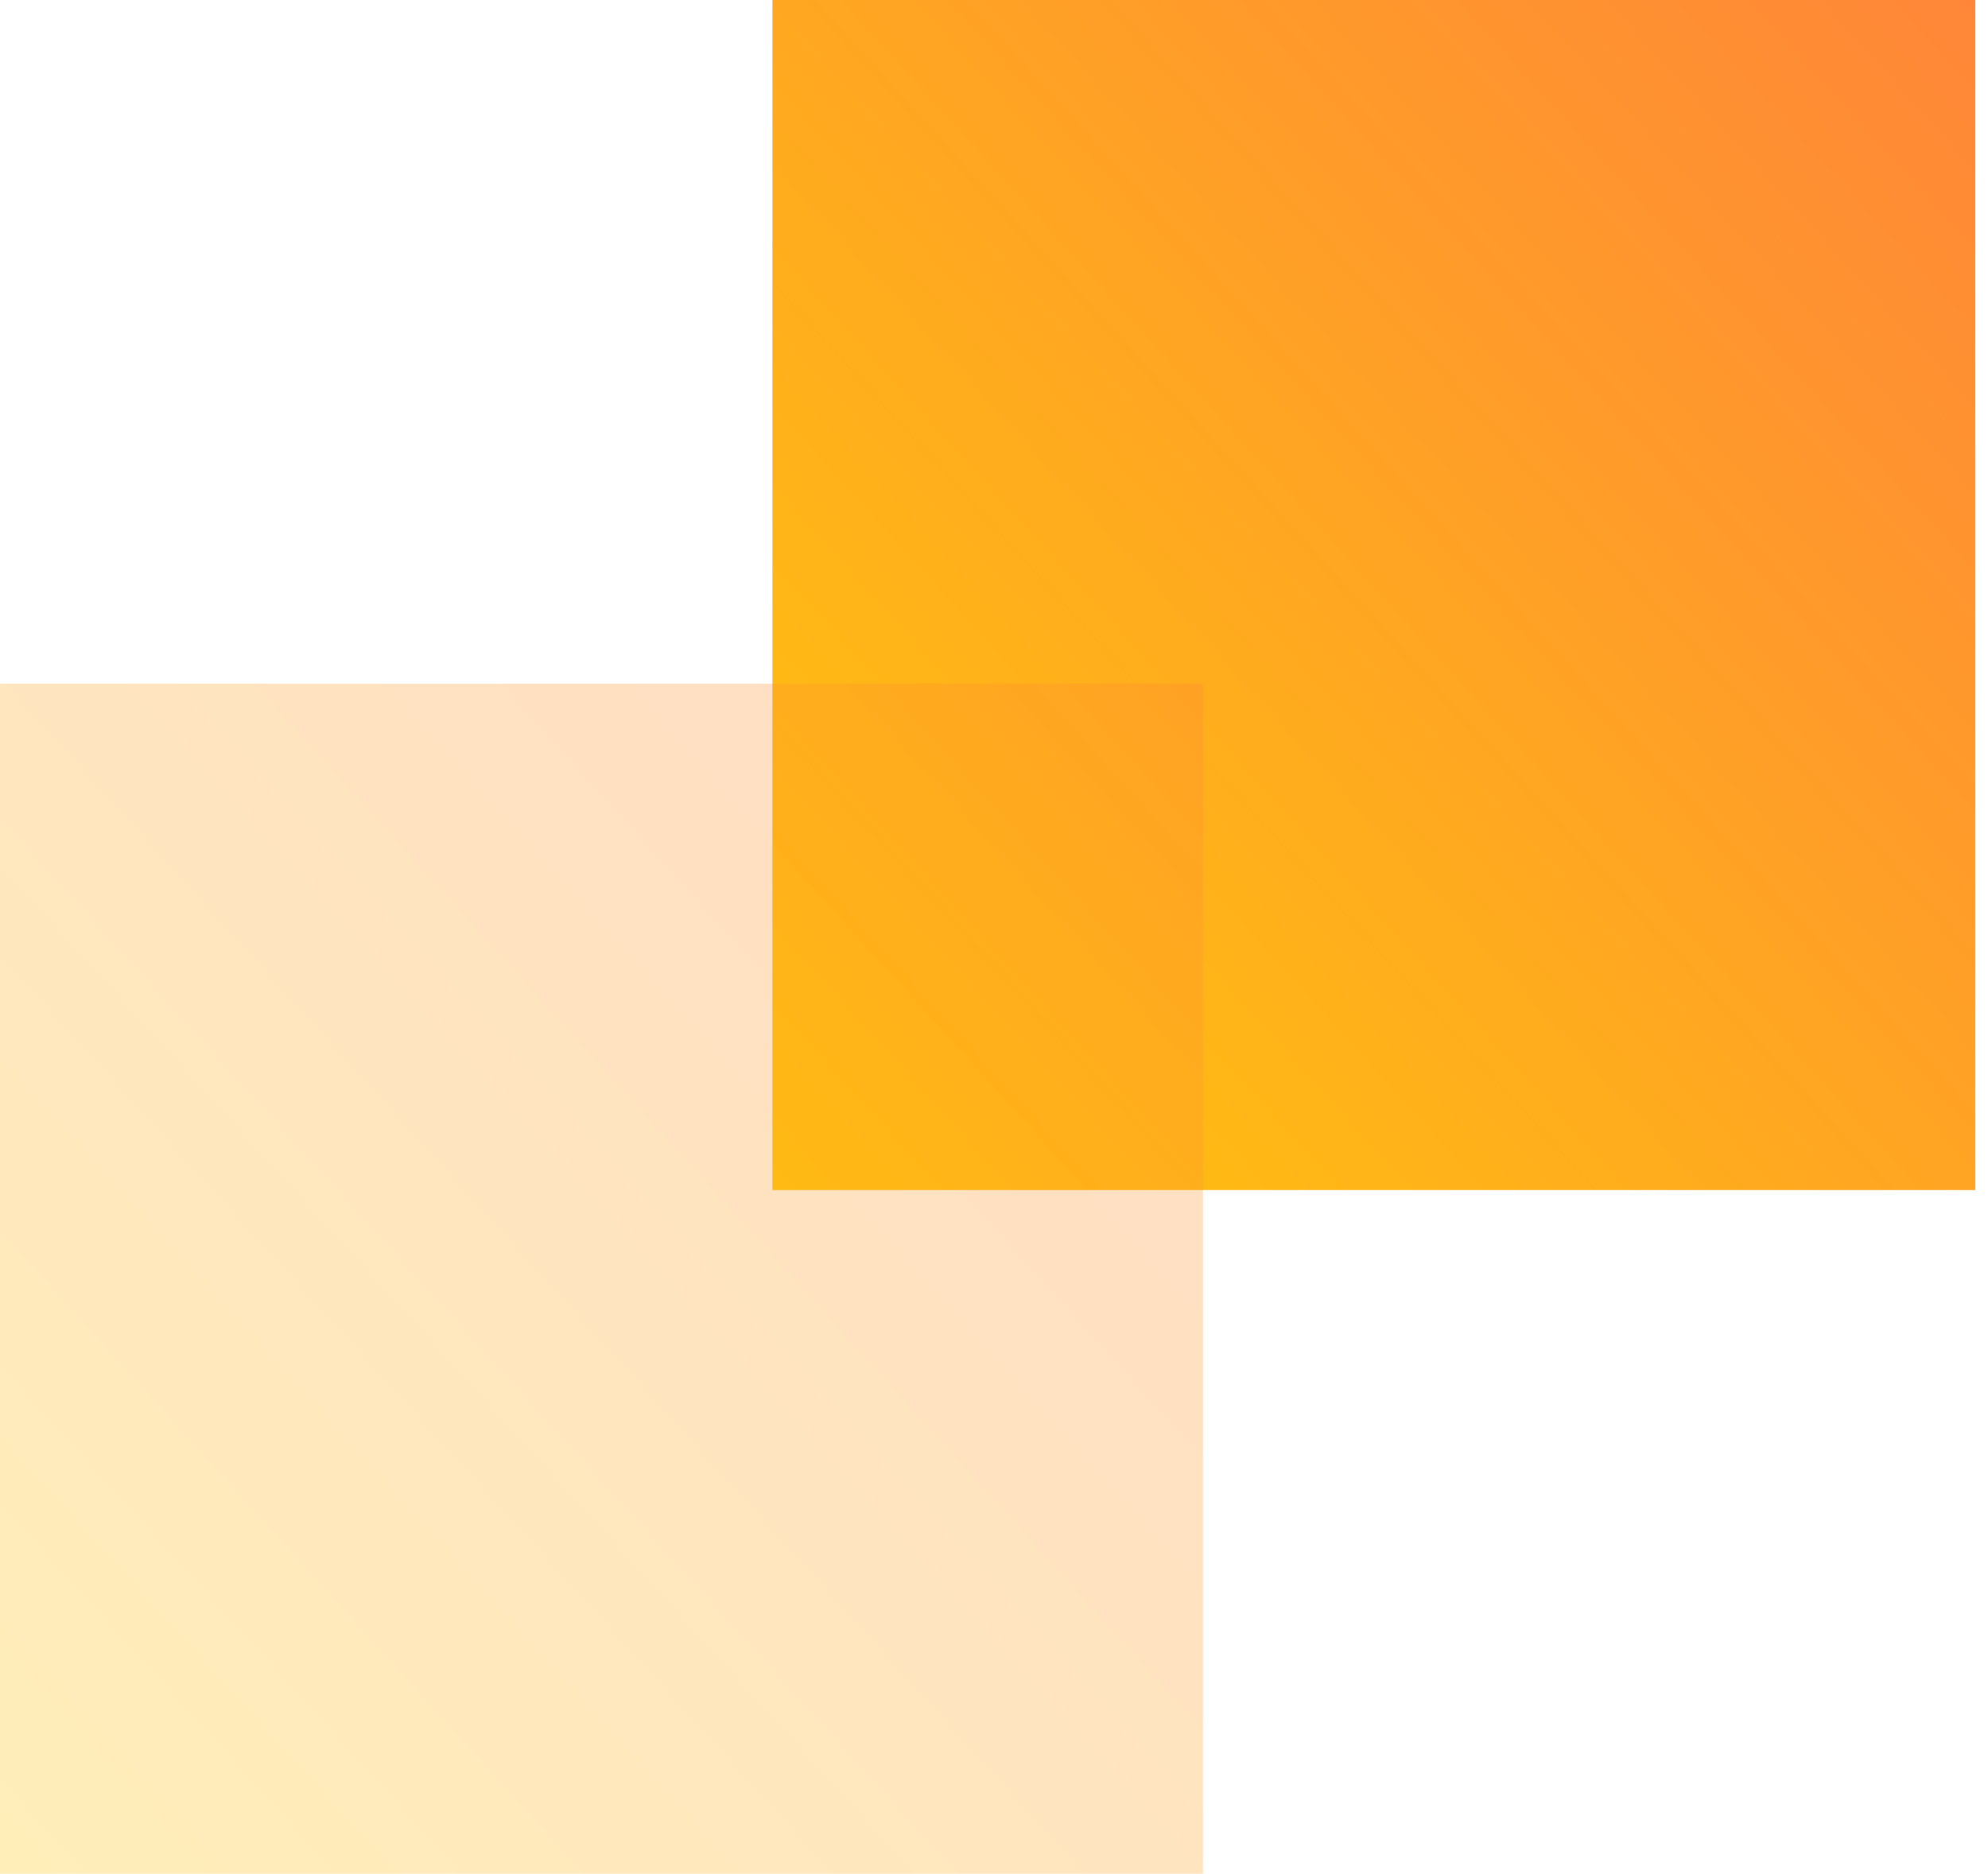 <?xml version="1.0" encoding="utf-8"?>
<!-- Generator: Adobe Illustrator 22.0.0, SVG Export Plug-In . SVG Version: 6.00 Build 0)  -->
<svg version="1.1" id="Layer_1" xmlns="http://www.w3.org/2000/svg" xmlns:xlink="http://www.w3.org/1999/xlink" x="0px" y="0px"
	 viewBox="0 0 15.7 14.8" style="enable-background:new 0 0 15.7 14.8;" xml:space="preserve">
<g>
	<linearGradient id="SVGID_1_" gradientUnits="userSpaceOnUse" x1="5.946" y1="9.195" x2="15.858" y2="0.205">
		<stop  offset="0" style="stop-color:#FFC50B"/>
		<stop  offset="1" style="stop-color:#FF8639"/>
	</linearGradient>
	<rect x="6.1" style="fill:url(#SVGID_1_);" width="9.5" height="9.4"/>
	<linearGradient id="SVGID_2_" gradientUnits="userSpaceOnUse" x1="-0.186" y1="14.566" x2="9.726" y2="5.577">
		<stop  offset="0" style="stop-color:#FFC50B"/>
		<stop  offset="1" style="stop-color:#FF8639"/>
	</linearGradient>
	<rect y="5.4" style="opacity:0.29;fill:url(#SVGID_2_);" width="9.5" height="9.4"/>
</g>
</svg>

